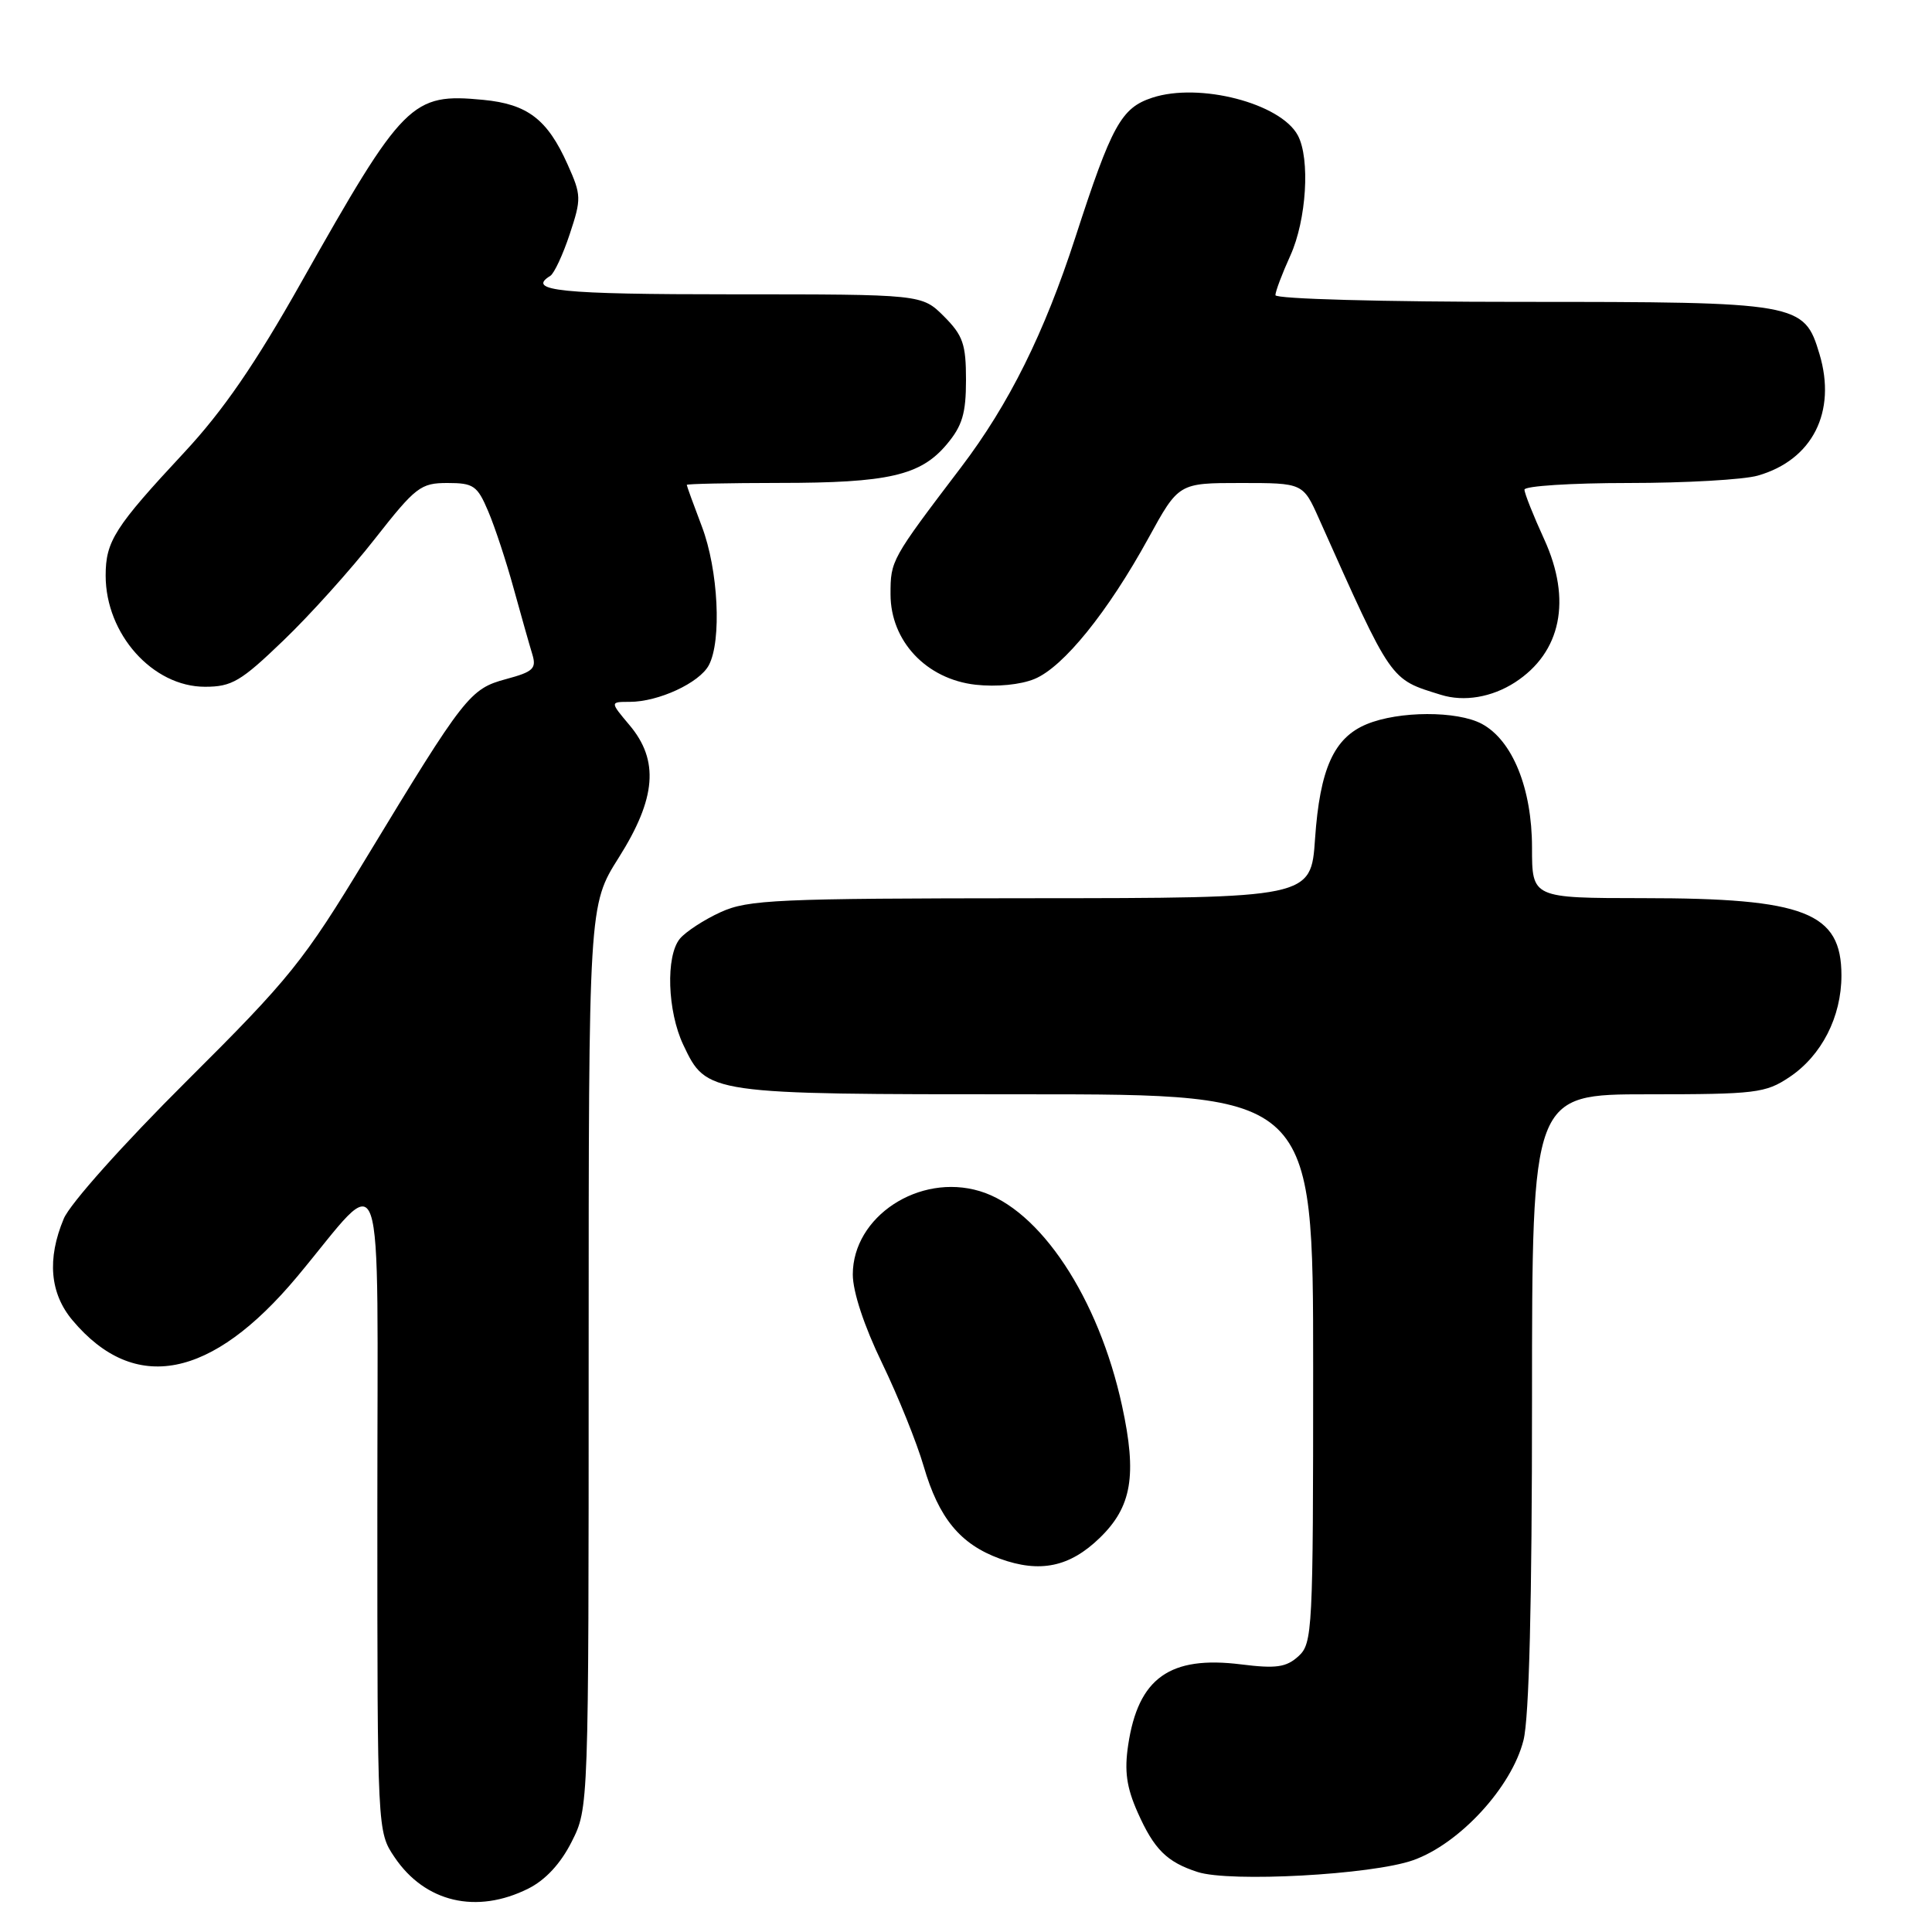 <?xml version="1.0" encoding="UTF-8" standalone="no"?>
<!DOCTYPE svg PUBLIC "-//W3C//DTD SVG 1.1//EN" "http://www.w3.org/Graphics/SVG/1.1/DTD/svg11.dtd" >
<svg xmlns="http://www.w3.org/2000/svg" xmlns:xlink="http://www.w3.org/1999/xlink" version="1.1" viewBox="0 0 256 256">
 <g >
 <path fill="currentColor"
d=" M 70.00 250.25 C 72.28 249.11 74.29 246.94 75.75 244.04 C 78.00 239.58 78.00 239.58 78.00 179.76 C 78.00 119.95 78.00 119.95 82.00 113.62 C 86.95 105.78 87.36 100.76 83.41 96.08 C 80.82 93.00 80.82 93.00 83.44 93.00 C 87.24 93.00 92.67 90.49 93.92 88.15 C 95.65 84.91 95.18 75.50 93.00 69.76 C 91.90 66.87 91.00 64.39 91.00 64.25 C 91.00 64.11 96.51 64.00 103.25 63.99 C 117.70 63.99 121.98 63.01 125.44 58.89 C 127.51 56.43 128.00 54.79 128.00 50.35 C 128.00 45.60 127.60 44.45 125.08 41.92 C 122.15 39.00 122.15 39.00 97.08 39.00 C 74.18 39.00 69.69 38.54 72.92 36.55 C 73.43 36.23 74.59 33.75 75.49 31.03 C 77.05 26.33 77.04 25.87 75.21 21.79 C 72.54 15.81 69.90 13.79 64.02 13.23 C 54.54 12.32 53.47 13.39 39.91 37.42 C 33.82 48.23 29.55 54.43 24.44 59.92 C 15.19 69.85 14.00 71.71 14.00 76.27 C 14.00 84.02 20.23 91.00 27.16 91.00 C 30.71 91.00 31.91 90.30 37.53 84.89 C 41.03 81.54 46.50 75.46 49.68 71.39 C 55.08 64.51 55.74 64.00 59.29 64.00 C 62.75 64.00 63.25 64.35 64.69 67.75 C 65.57 69.81 67.09 74.42 68.07 78.00 C 69.06 81.58 70.16 85.48 70.53 86.68 C 71.11 88.59 70.67 89.01 67.07 89.98 C 62.27 91.27 61.56 92.18 48.52 113.69 C 40.22 127.39 38.44 129.61 24.72 143.26 C 16.33 151.61 9.26 159.52 8.45 161.48 C 6.21 166.82 6.61 171.39 9.62 174.96 C 17.84 184.73 28.02 182.75 39.37 169.17 C 51.23 154.96 50.00 151.36 50.00 200.20 C 50.00 242.70 50.00 242.70 52.28 246.09 C 56.31 252.07 63.14 253.68 70.00 250.25 Z  M 187.24 246.49 C 193.39 244.32 200.31 236.81 201.87 230.59 C 202.62 227.64 203.00 212.33 203.00 185.56 C 203.00 145.00 203.00 145.00 218.35 145.00 C 232.65 145.00 233.94 144.84 237.10 142.73 C 241.37 139.88 244.00 134.75 244.00 129.25 C 244.00 120.90 239.18 119.01 217.75 119.01 C 203.00 119.00 203.00 119.00 203.00 112.32 C 203.00 104.47 200.41 98.09 196.34 95.91 C 193.07 94.17 185.36 94.19 181.09 95.96 C 176.74 97.76 174.89 101.88 174.25 111.15 C 173.71 119.00 173.71 119.00 136.61 119.02 C 102.89 119.04 99.13 119.21 95.50 120.86 C 93.30 121.86 90.87 123.45 90.09 124.38 C 88.19 126.68 88.43 133.99 90.54 138.45 C 93.65 145.00 93.63 145.00 135.95 145.00 C 174.00 145.00 174.00 145.00 174.00 181.35 C 174.00 216.18 173.92 217.76 172.04 219.47 C 170.42 220.93 169.09 221.12 164.45 220.54 C 155.00 219.36 150.82 222.34 149.49 231.22 C 148.97 234.67 149.27 236.83 150.74 240.14 C 152.92 245.05 154.61 246.73 158.69 248.05 C 162.98 249.44 181.78 248.42 187.24 246.49 Z  M 145.71 203.79 C 149.97 199.67 150.68 195.50 148.68 186.29 C 145.57 171.95 137.79 160.22 129.82 157.83 C 121.79 155.42 113.00 161.20 113.00 168.88 C 113.00 171.16 114.50 175.71 116.88 180.62 C 119.01 185.03 121.49 191.18 122.39 194.28 C 124.40 201.18 127.24 204.62 132.50 206.54 C 137.80 208.46 141.74 207.64 145.71 203.79 Z  M 200.74 90.42 C 206.87 86.45 208.29 79.50 204.62 71.47 C 203.18 68.33 202.00 65.36 202.00 64.88 C 202.00 64.40 208.19 64.00 215.76 64.00 C 223.32 64.00 231.04 63.56 232.92 63.02 C 240.16 60.95 243.39 54.58 241.09 46.91 C 239.05 40.11 238.45 40.00 201.55 40.00 C 183.18 40.00 169.00 39.61 169.00 39.11 C 169.00 38.62 169.89 36.26 170.98 33.86 C 173.12 29.14 173.62 21.03 171.97 17.94 C 169.69 13.68 158.91 10.89 152.67 12.95 C 148.57 14.30 147.31 16.58 142.49 31.45 C 138.38 44.13 133.71 53.54 127.36 61.90 C 118.06 74.14 118.00 74.26 118.00 78.74 C 118.00 84.95 122.74 89.99 129.27 90.73 C 132.06 91.04 135.24 90.73 137.09 89.96 C 140.91 88.38 146.80 81.09 152.17 71.31 C 156.18 64.00 156.18 64.00 164.42 64.00 C 172.66 64.00 172.66 64.00 174.78 68.75 C 184.52 90.53 184.12 89.95 190.94 92.07 C 193.99 93.02 197.67 92.40 200.74 90.42 Z "/>
</g>
</svg>